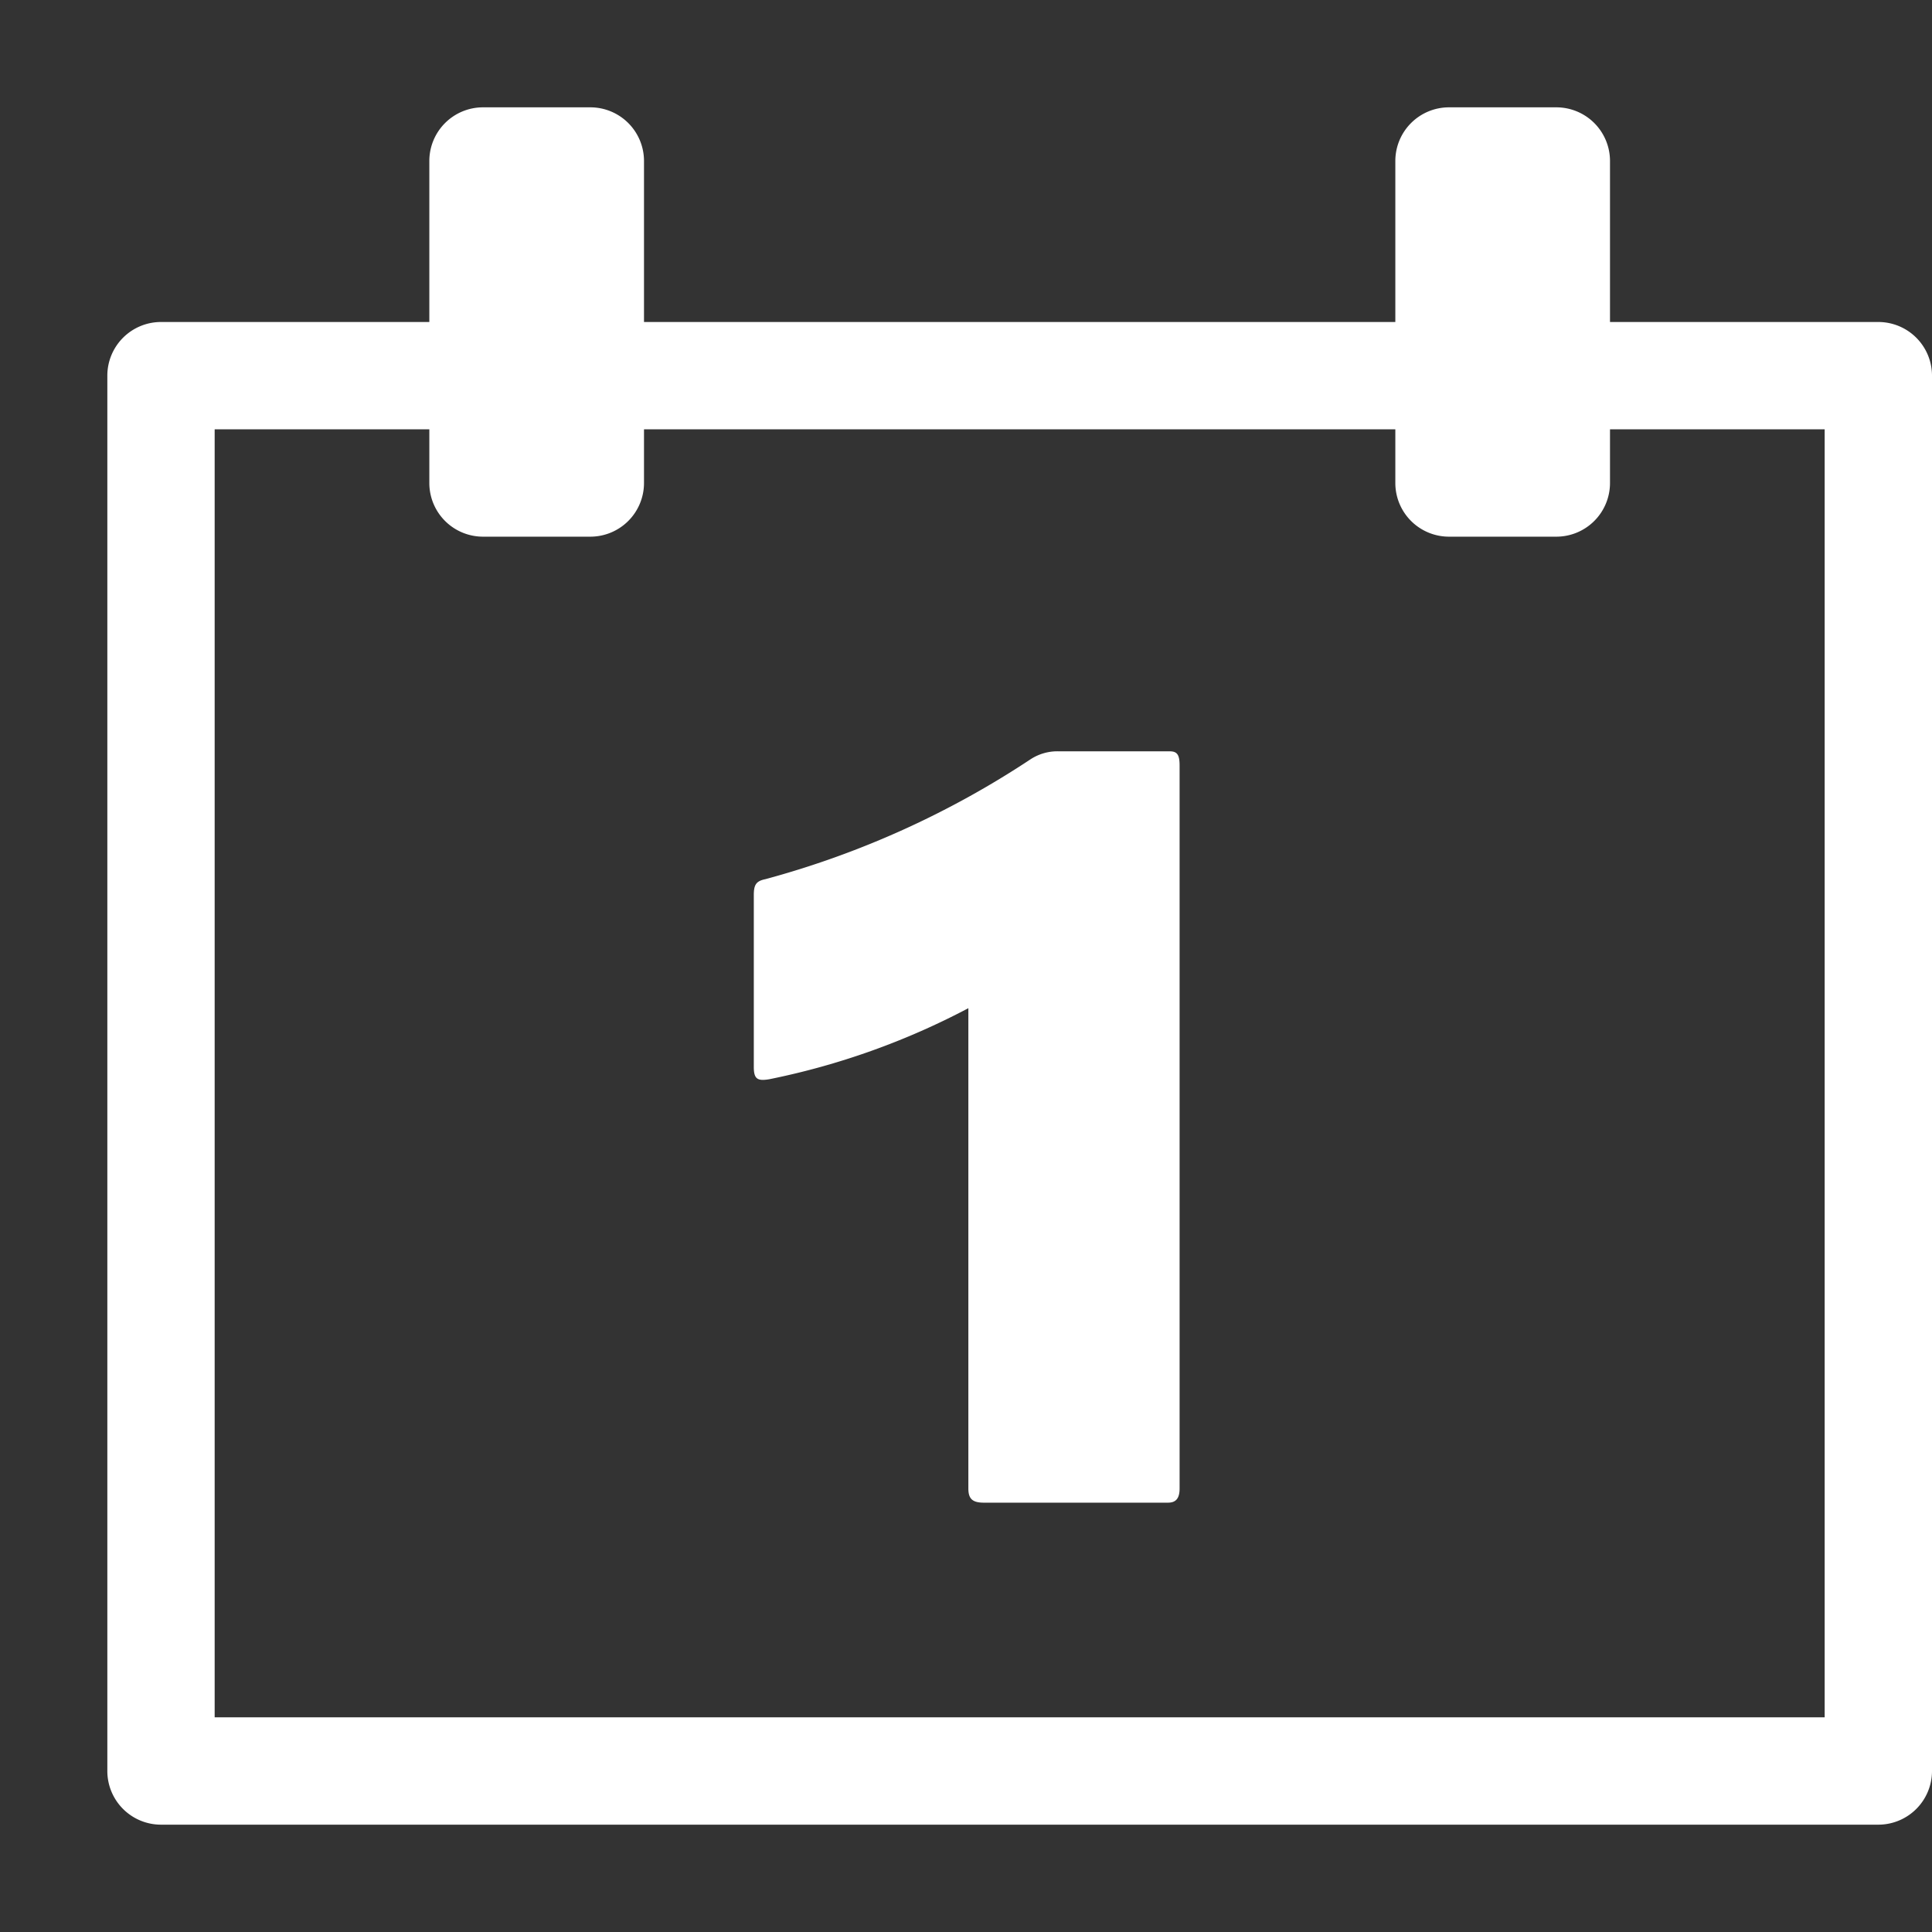 <svg xmlns="http://www.w3.org/2000/svg" height="18" viewBox="0 0 18 18" width="18">
  <rect x="0" y="0" width="18" height="18" fill="#333333" stroke="none"/>
  <defs>
    <style>
      .a {
        fill: #ffffff;
      }
    </style>
  </defs>
  <title>S ViewDay 18 N</title>
  <rect id="Canvas" fill="#ff13dc" opacity="0" width="18" height="18" /><path class="a" d="M9.166,14c-.108,0-.144-.038-.144-.132V9.393a6.883,6.883,0,0,1-1.855.662c-.108.018-.144,0-.144-.114v-1.6c0-.094.018-.132.108-.15A8.477,8.477,0,0,0,9.6,7.075.457.457,0,0,1,9.87,7H10.9c.071,0,.09.038.09.132v6.736c0,.094-.036.132-.108.132Z" />
  <path class="a" d="M17.5,3H15V1.5a.5.5,0,0,0-.5-.5h-1a.5.5,0,0,0-.5.5V3H6V1.5A.5.5,0,0,0,5.5,1h-1a.5.5,0,0,0-.5.5V3H1.5a.5.5,0,0,0-.5.5v13a.5.5,0,0,0,.5.5h16a.5.5,0,0,0,.5-.5V3.5A.5.5,0,0,0,17.5,3ZM17,16H2V4H4v.5a.5.5,0,0,0,.5.5h1A.5.5,0,0,0,6,4.5V4h7v.5a.5.5,0,0,0,.5.5h1a.5.5,0,0,0,.5-.5V4h2Z" />
</svg>